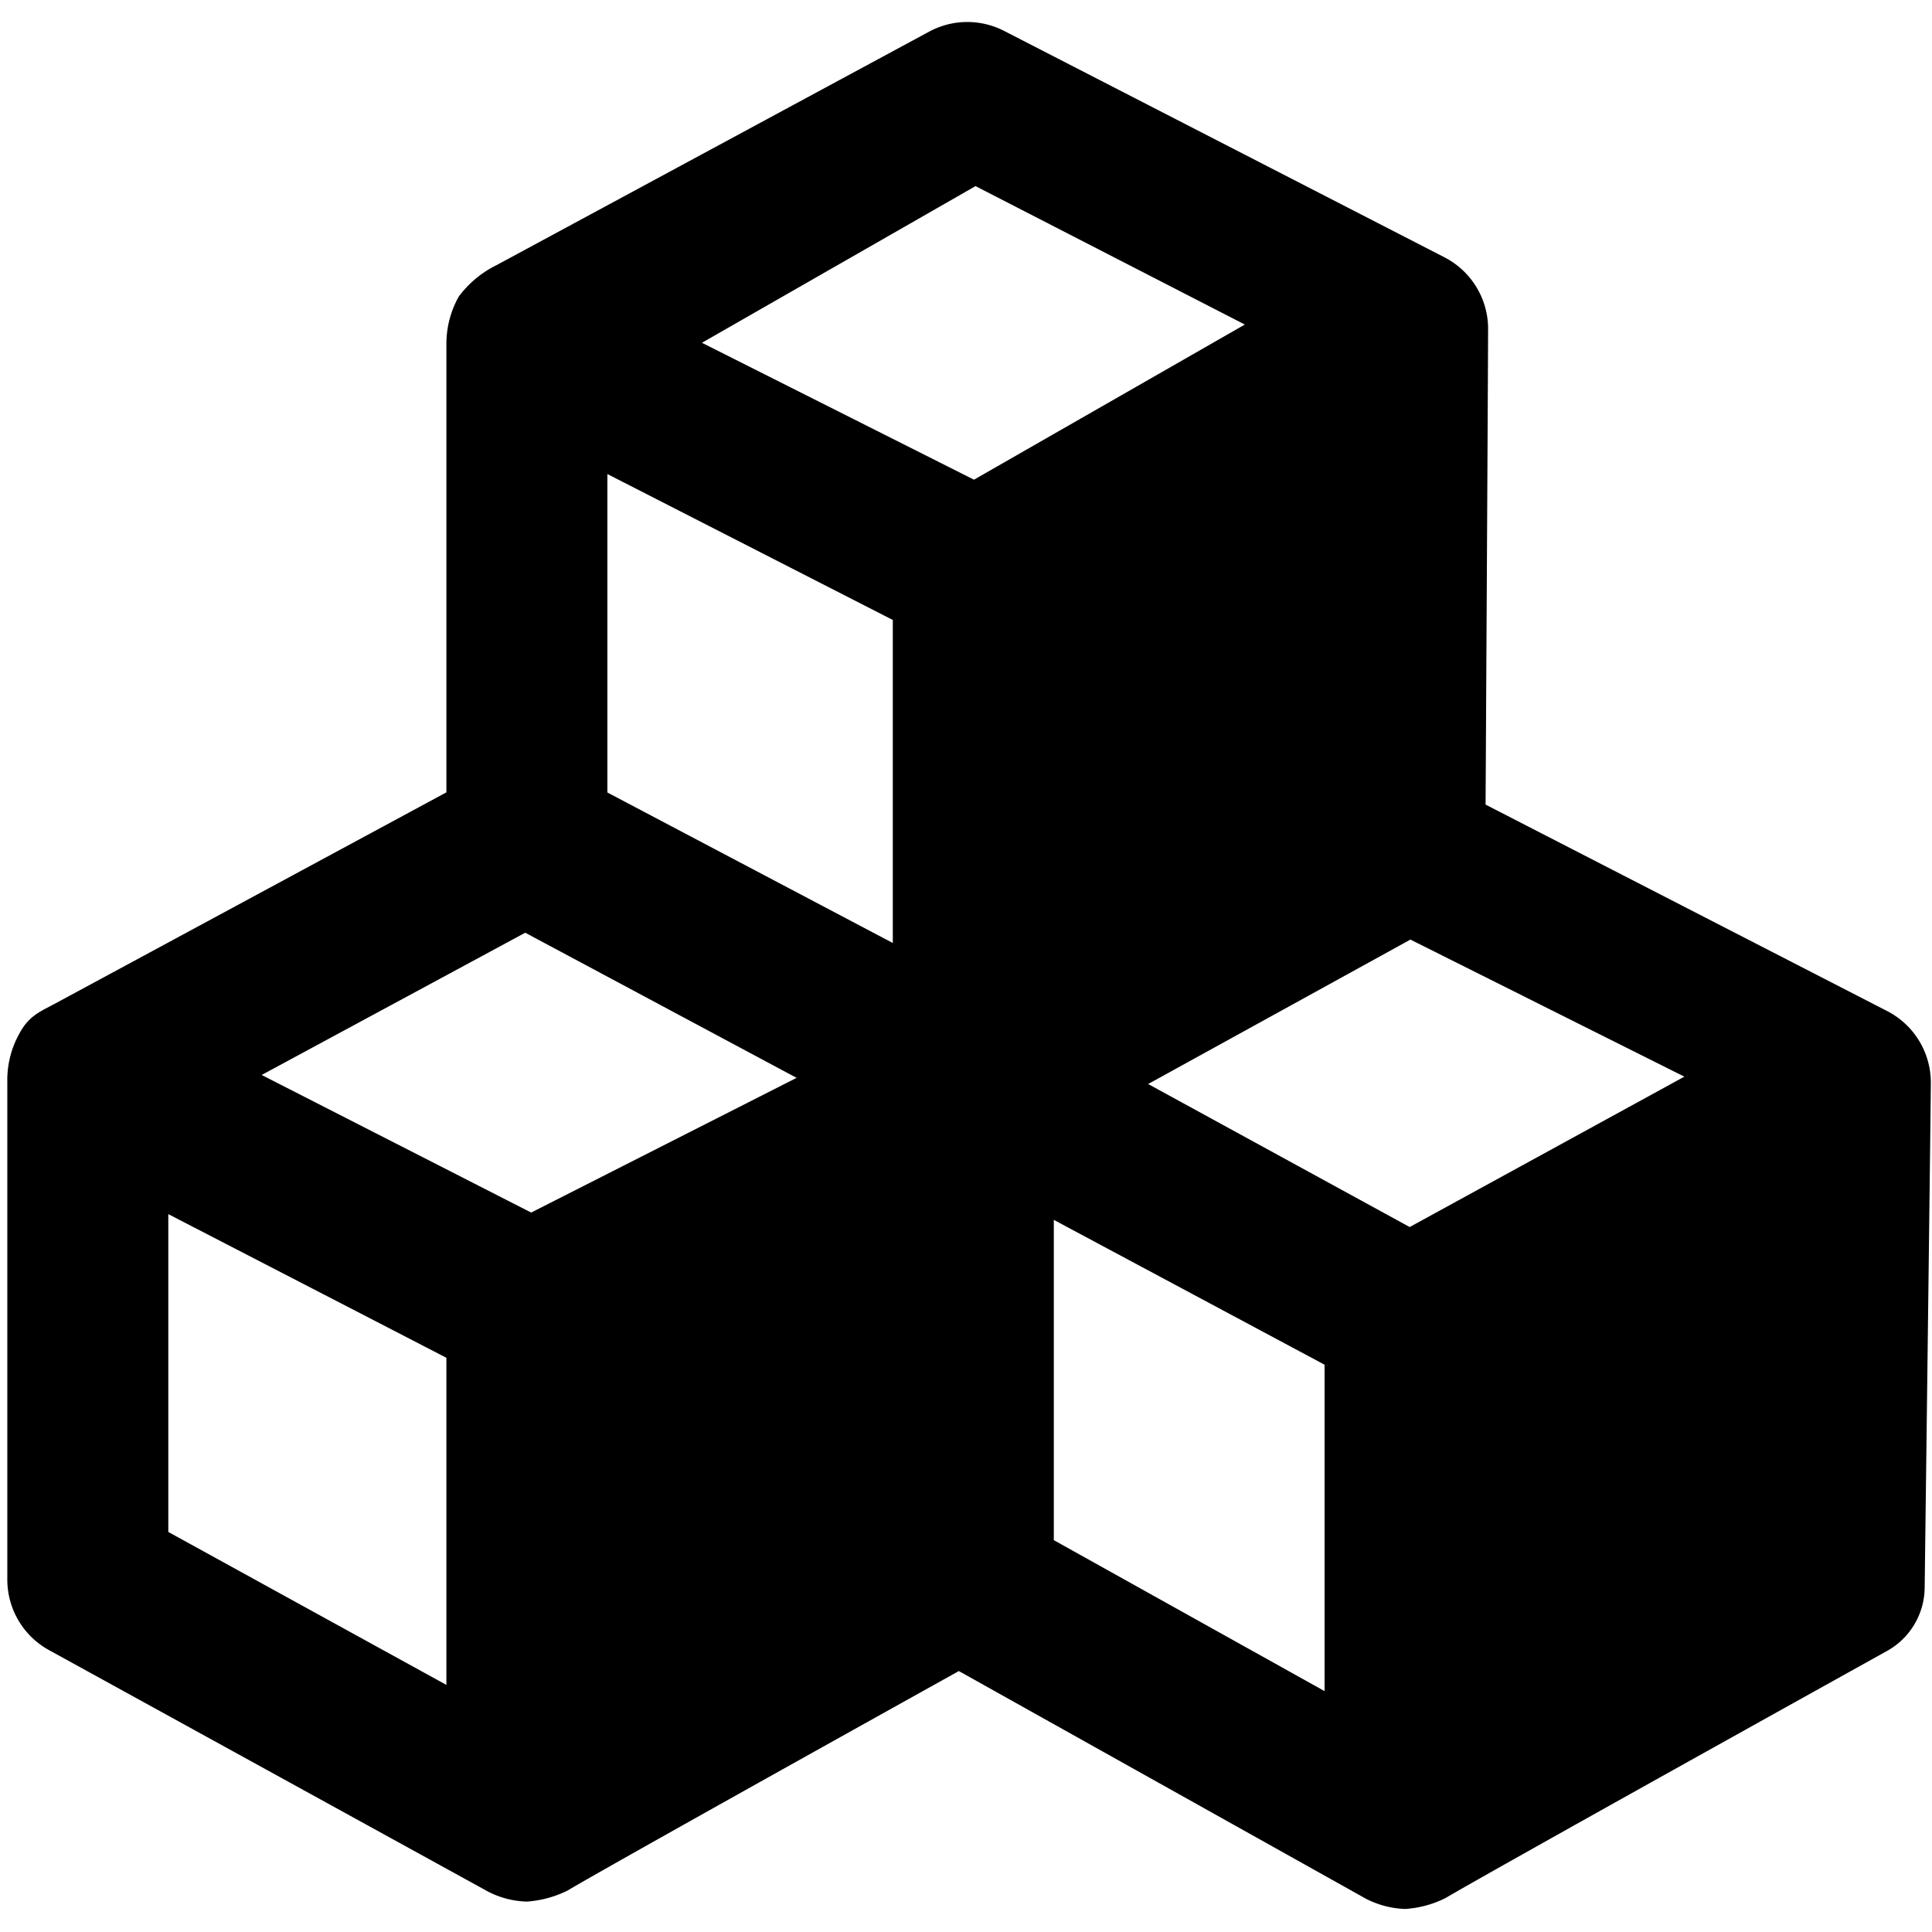 <svg xmlns="http://www.w3.org/2000/svg" viewBox="0 0 264 264">
    <path d="m186.63 259.443-55.607-31.1c-51.743 28.807-53.424 29.97-53.424 29.97a14.817 14.817 0 0 1-5.6 1.531 12.254 12.254 0 0 1-5.3-1.361l-60-33a11 11 0 0 1-5.7-9.638v-68a13.029 13.029 0 0 1 1.66-6.633c1.294-2.41 2.855-2.989 4.682-3.976L61 108.27V46.846a13.2 13.2 0 0 1 1.686-6.318 14.311 14.311 0 0 1 5.155-4.293l59.117-31.909a11 11 0 0 1 10.255-.1l60.159 30.931a11 11 0 0 1 5.97 9.581c.018 1-.343 65.207-.343 65.207l54.873 28.211a10.994 10.994 0 0 1 5.969 9.692c.014 1.508-.842 69.005-.842 69.005a10 10 0 0 1-5.181 8.763c-58.546 32.551-60.254 33.726-60.254 33.726a14.365 14.365 0 0 1-5.567 1.511 12.658 12.658 0 0 1-5.367-1.41Zm-42.632-48.988 37 20.629v-44.6l-37-19.794Zm-121-1.119 38 20.9v-44.7l-38-19.631Zm133.892-61.209 35.737 19.542 37.535-20.549-37.436-18.73Zm-121.133-1.236 36.825 18.8 36.271-18.407-37.083-19.832Zm86.24-18.034V84.716l-39-19.94v43.515ZM95.918 46.84l37.173 18.708 37.012-21.2-36.8-18.917Z"/>
</svg>
